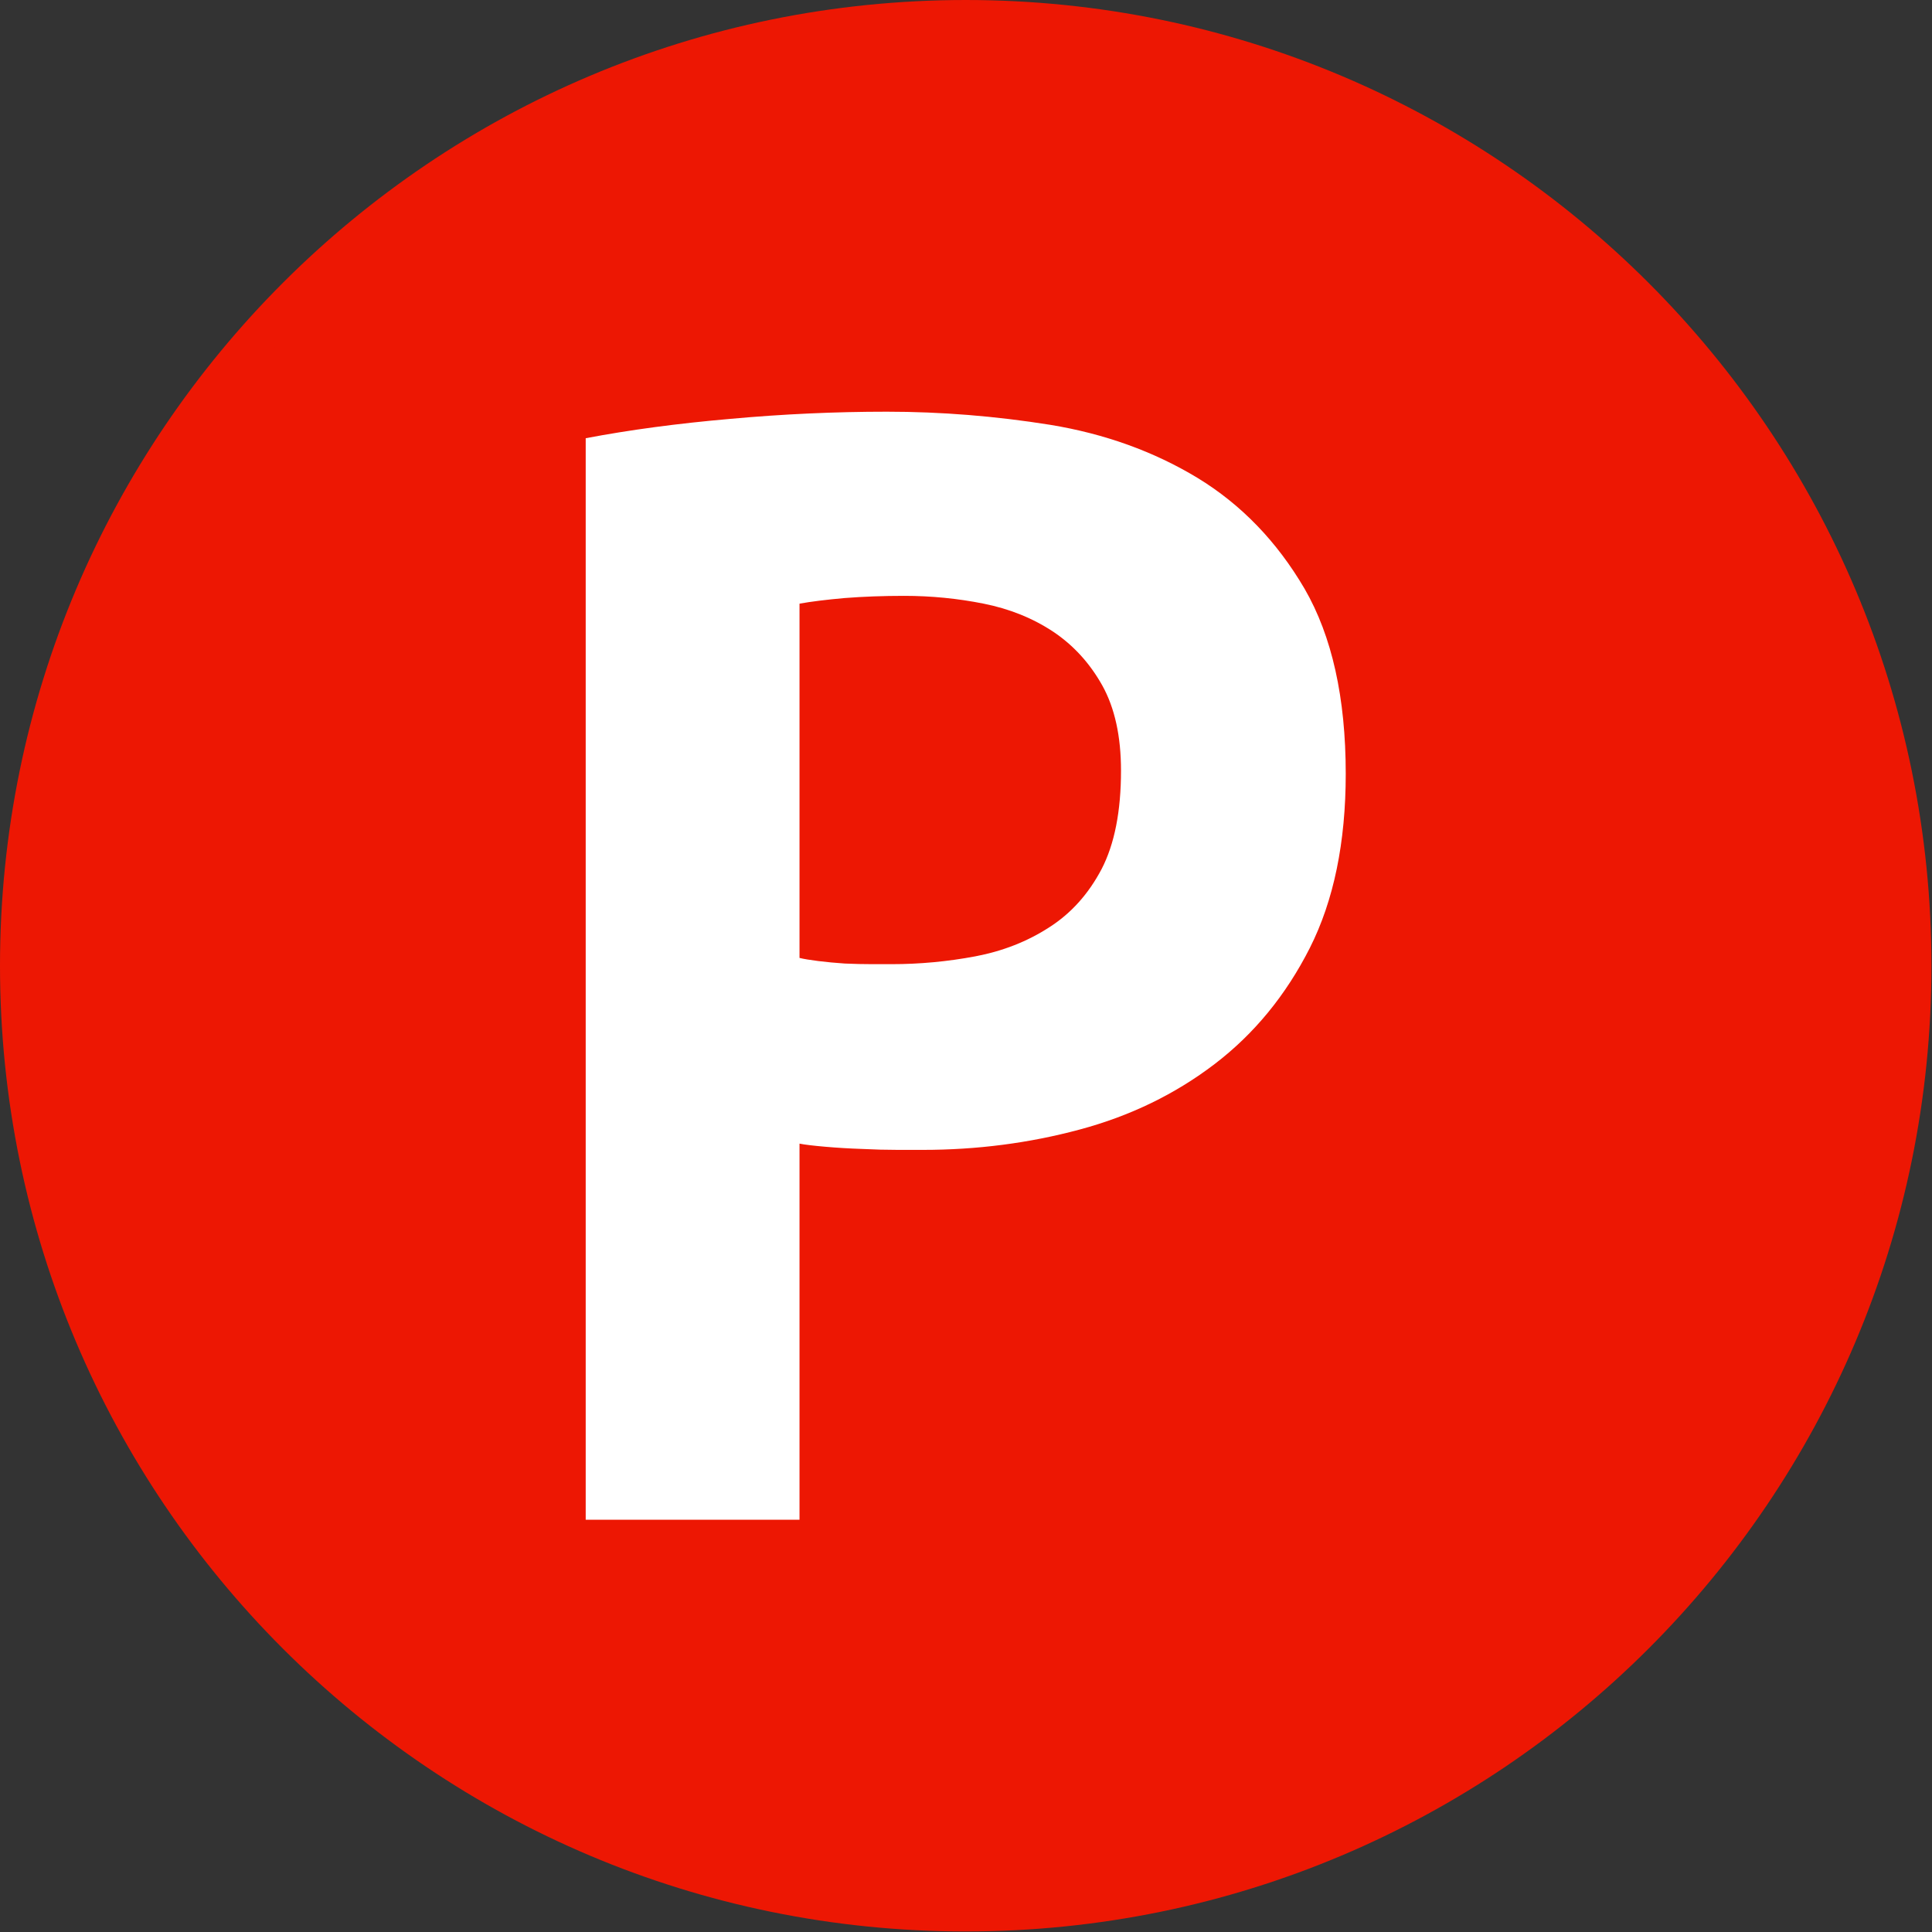 <svg xmlns="http://www.w3.org/2000/svg" version="1.1" xmlns:xlink="http://www.w3.org/1999/xlink" xmlns:svgjs="http://svgjs.dev/svgjs" width="1000" height="1000" viewBox="0 0 1000 1000"><rect x="0" y="0" width="1000" height="1000" fill="#333333" stroke="none"/><g transform="matrix(1,0,0,1,-0.142,-0.142)"><svg viewBox="0 0 334 334" data-background-color="#ffffff" preserveAspectRatio="xMidYMid meet" height="1000" width="1000" xmlns="http://www.w3.org/2000/svg" xmlns:xlink="http://www.w3.org/1999/xlink"><g id="tight-bounds" transform="matrix(1,0,0,1,0.047,0.048)"><svg viewBox="0 0 333.905 333.905" height="333.905" width="333.905"><g><svg></svg></g><g><svg viewBox="0 0 333.905 333.905" height="333.905" width="333.905"><g><path d="M0 166.952c0-92.205 74.747-166.952 166.952-166.952 92.205 0 166.952 74.747 166.953 166.952 0 92.205-74.747 166.952-166.953 166.953-92.205 0-166.952-74.747-166.952-166.953zM166.952 316.63c82.665 0 149.677-67.013 149.678-149.678 0-82.665-67.013-149.677-149.678-149.677-82.665 0-149.677 67.013-149.677 149.677 0 82.665 67.013 149.677 149.677 149.678z" data-fill-palette-color="tertiary" fill="#ed1703" stroke="transparent"></path><ellipse rx="160.274" ry="160.274" cx="166.952" cy="166.952" fill="#ed1703" stroke="transparent" stroke-width="0" fill-opacity="1" data-fill-palette-color="tertiary"></ellipse></g><g transform="matrix(1,0,0,1,101.256,71.173)"><svg viewBox="0 0 131.393 191.558" height="191.558" width="131.393"><g><svg viewBox="0 0 131.393 191.558" height="191.558" width="131.393"><g><svg viewBox="0 0 131.393 191.558" height="191.558" width="131.393"><g><svg viewBox="0 0 131.393 191.558" height="191.558" width="131.393"><g><svg viewBox="0 0 131.393 191.558" height="191.558" width="131.393" id="textblock"><g><svg viewBox="0 0 131.393 191.558" height="191.558" width="131.393"><g transform="matrix(1,0,0,1,0,0)"><svg width="131.393" viewBox="3 -35.5 24.35 35.5" height="191.558" data-palette-color="#ffffff"><path d="M3 0L3-34.65Q5.1-35.05 7.63-35.27 10.15-35.5 12.65-35.5L12.65-35.5Q15.25-35.5 17.88-35.08 20.5-34.65 22.6-33.38 24.7-32.1 26.03-29.83 27.35-27.55 27.35-23.9L27.35-23.9Q27.35-20.6 26.2-18.32 25.05-16.05 23.15-14.6 21.25-13.15 18.82-12.5 16.4-11.85 13.8-11.85L13.8-11.85Q13.55-11.85 13-11.85 12.45-11.85 11.85-11.88 11.25-11.9 10.68-11.95 10.1-12 9.85-12.05L9.85-12.05 9.85 0 3 0ZM13.2-29.6L13.2-29.6Q12.2-29.6 11.3-29.53 10.4-29.45 9.85-29.35L9.85-29.35 9.85-18Q10.05-17.95 10.45-17.9 10.85-17.85 11.3-17.82 11.75-17.8 12.18-17.8 12.6-17.8 12.8-17.8L12.8-17.8Q14.15-17.8 15.48-18.05 16.8-18.3 17.85-18.98 18.9-19.65 19.53-20.85 20.15-22.05 20.15-24L20.15-24Q20.15-25.65 19.55-26.73 18.95-27.8 17.98-28.45 17-29.1 15.75-29.35 14.5-29.6 13.2-29.6Z" opacity="1" transform="matrix(1,0,0,1,0,0)" fill="#ffffff" class="undefined-text-0" data-fill-palette-color="quaternary" id="text-0"></path></svg></g></svg></g></svg></g></svg></g><g></g></svg></g></svg></g></svg></g></svg></g><defs></defs></svg><rect width="333.905" height="333.905" fill="none" stroke="none" visibility="hidden"></rect></g></svg></g></svg>